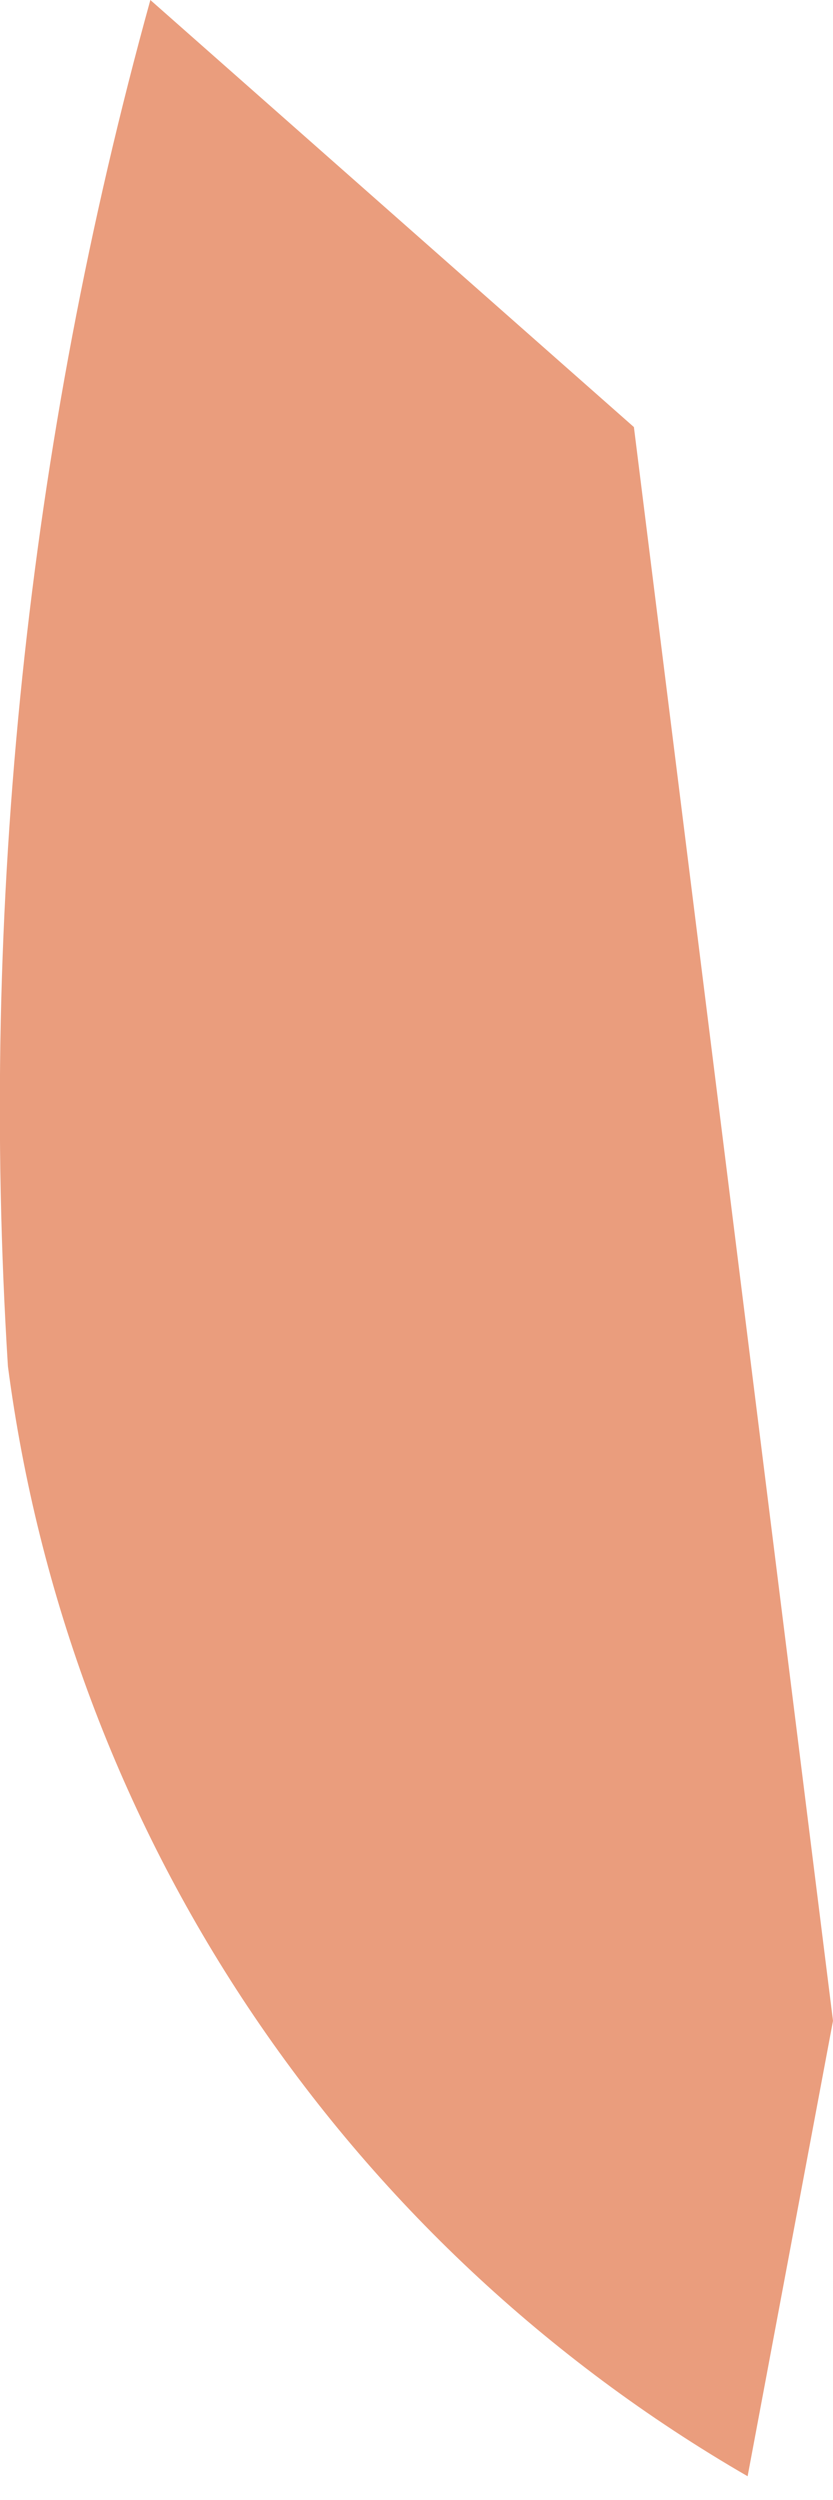 <svg width="2" height="6" viewBox="0 0 2 6" fill="none" xmlns="http://www.w3.org/2000/svg">
<path d="M0.361 0L1.522 1.025L2 4.85L1.795 5.943C1.314 5.665 0.904 5.28 0.596 4.818C0.288 4.356 0.091 3.829 0.019 3.279C-0.05 2.174 0.066 1.066 0.361 0Z" fill="#EA9D7D"/>
</svg>

